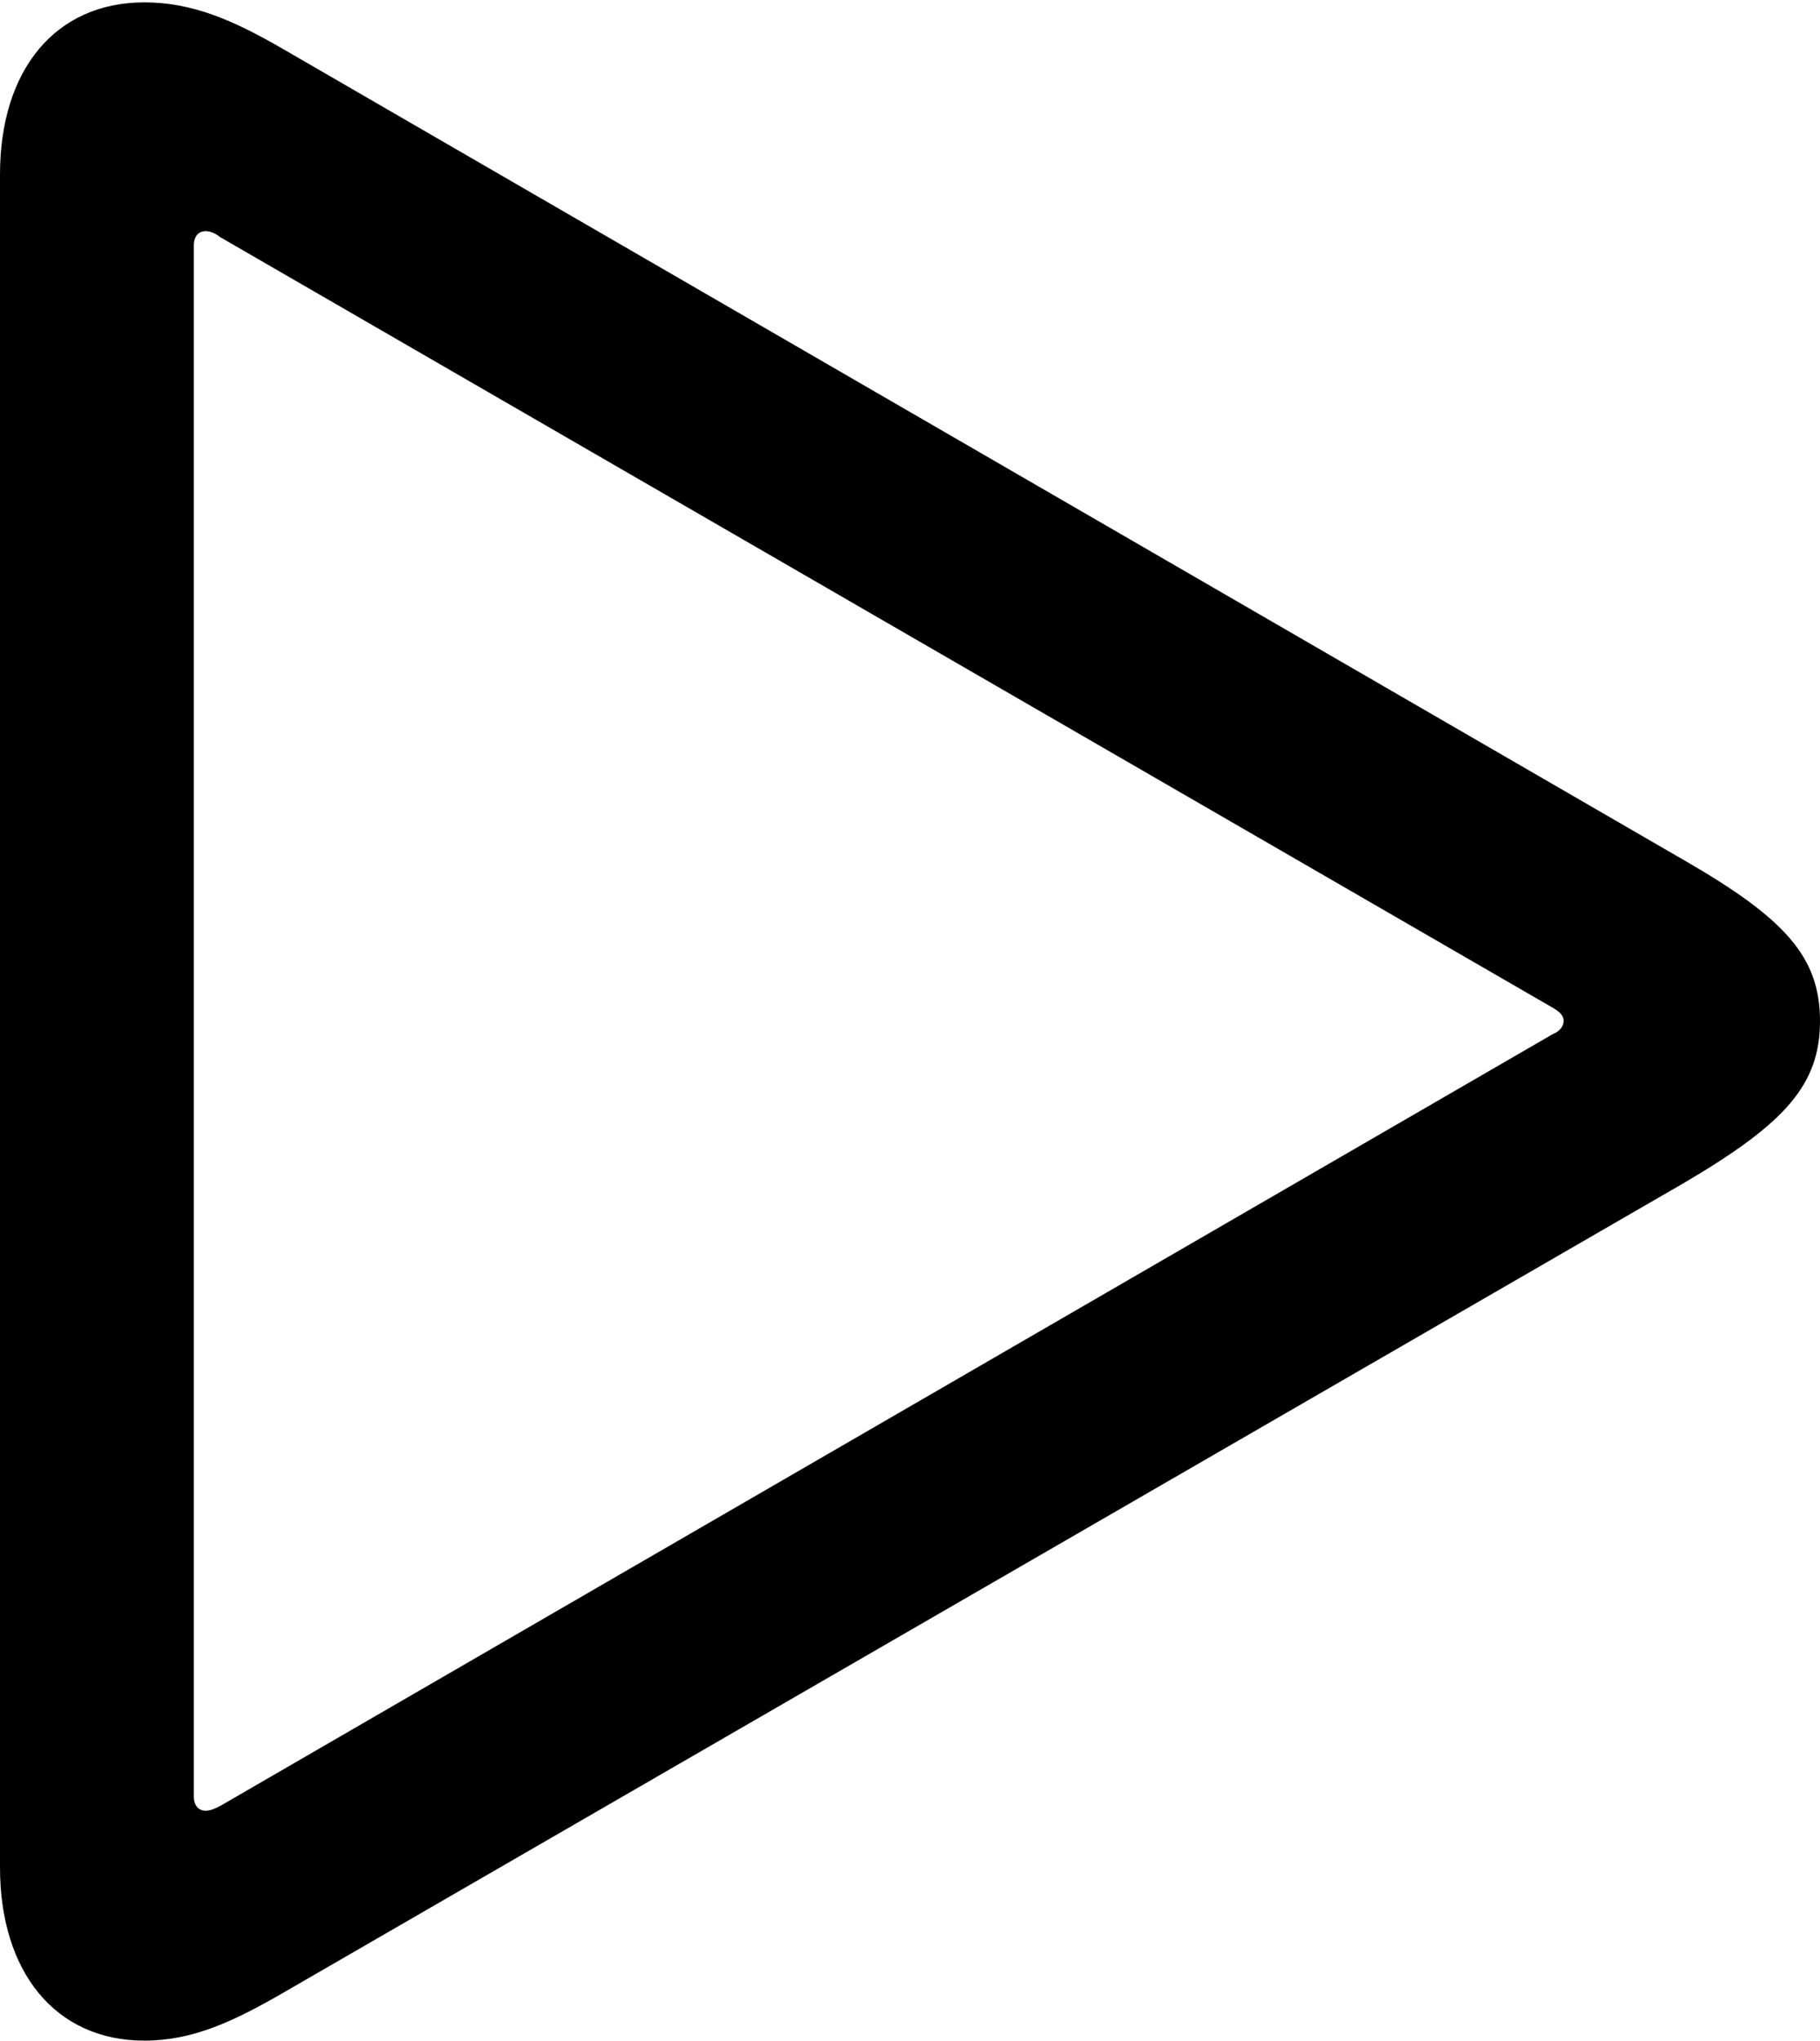 <?xml version="1.0" encoding="UTF-8"?>

<!--
  - Copyright (c) 2023. Compose Cupertino project and open source contributors.
  -
  -  Licensed under the Apache License, Version 2.0 (the "License");
  -  you may not use this file except in compliance with the License.
  -  You may obtain a copy of the License at
  -
  -      http://www.apache.org/licenses/LICENSE-2.0
  -
  -  Unless required by applicable law or agreed to in writing, software
  -  distributed under the License is distributed on an "AS IS" BASIS,
  -  WITHOUT WARRANTIES OR CONDITIONS OF ANY KIND, either express or implied.
  -  See the License for the specific language governing permissions and
  -  limitations under the License.
  -
  -->

<svg version="1.1" xmlns="http://www.w3.org/2000/svg" width="17.719" height="19.863">
  <path d="M1.406 19.863C1.875 19.863 2.273 19.676 2.742 19.406L16.406 11.508C17.379 10.934 17.719 10.559 17.719 9.938C17.719 9.316 17.379 8.941 16.406 8.379L2.742 0.469C2.273 0.199 1.875 0.023 1.406 0.023C0.539 0.023 0 0.68 0 1.699L0 18.176C0 19.195 0.539 19.863 1.406 19.863ZM2.004 17.625C1.934 17.625 1.887 17.578 1.887 17.484L1.887 2.391C1.887 2.297 1.934 2.25 2.004 2.25C2.051 2.25 2.098 2.273 2.145 2.309L15.117 9.809C15.176 9.844 15.223 9.879 15.223 9.938C15.223 9.996 15.176 10.043 15.117 10.066L2.145 17.578C2.098 17.602 2.051 17.625 2.004 17.625Z" fill="#000000"/>
</svg>
